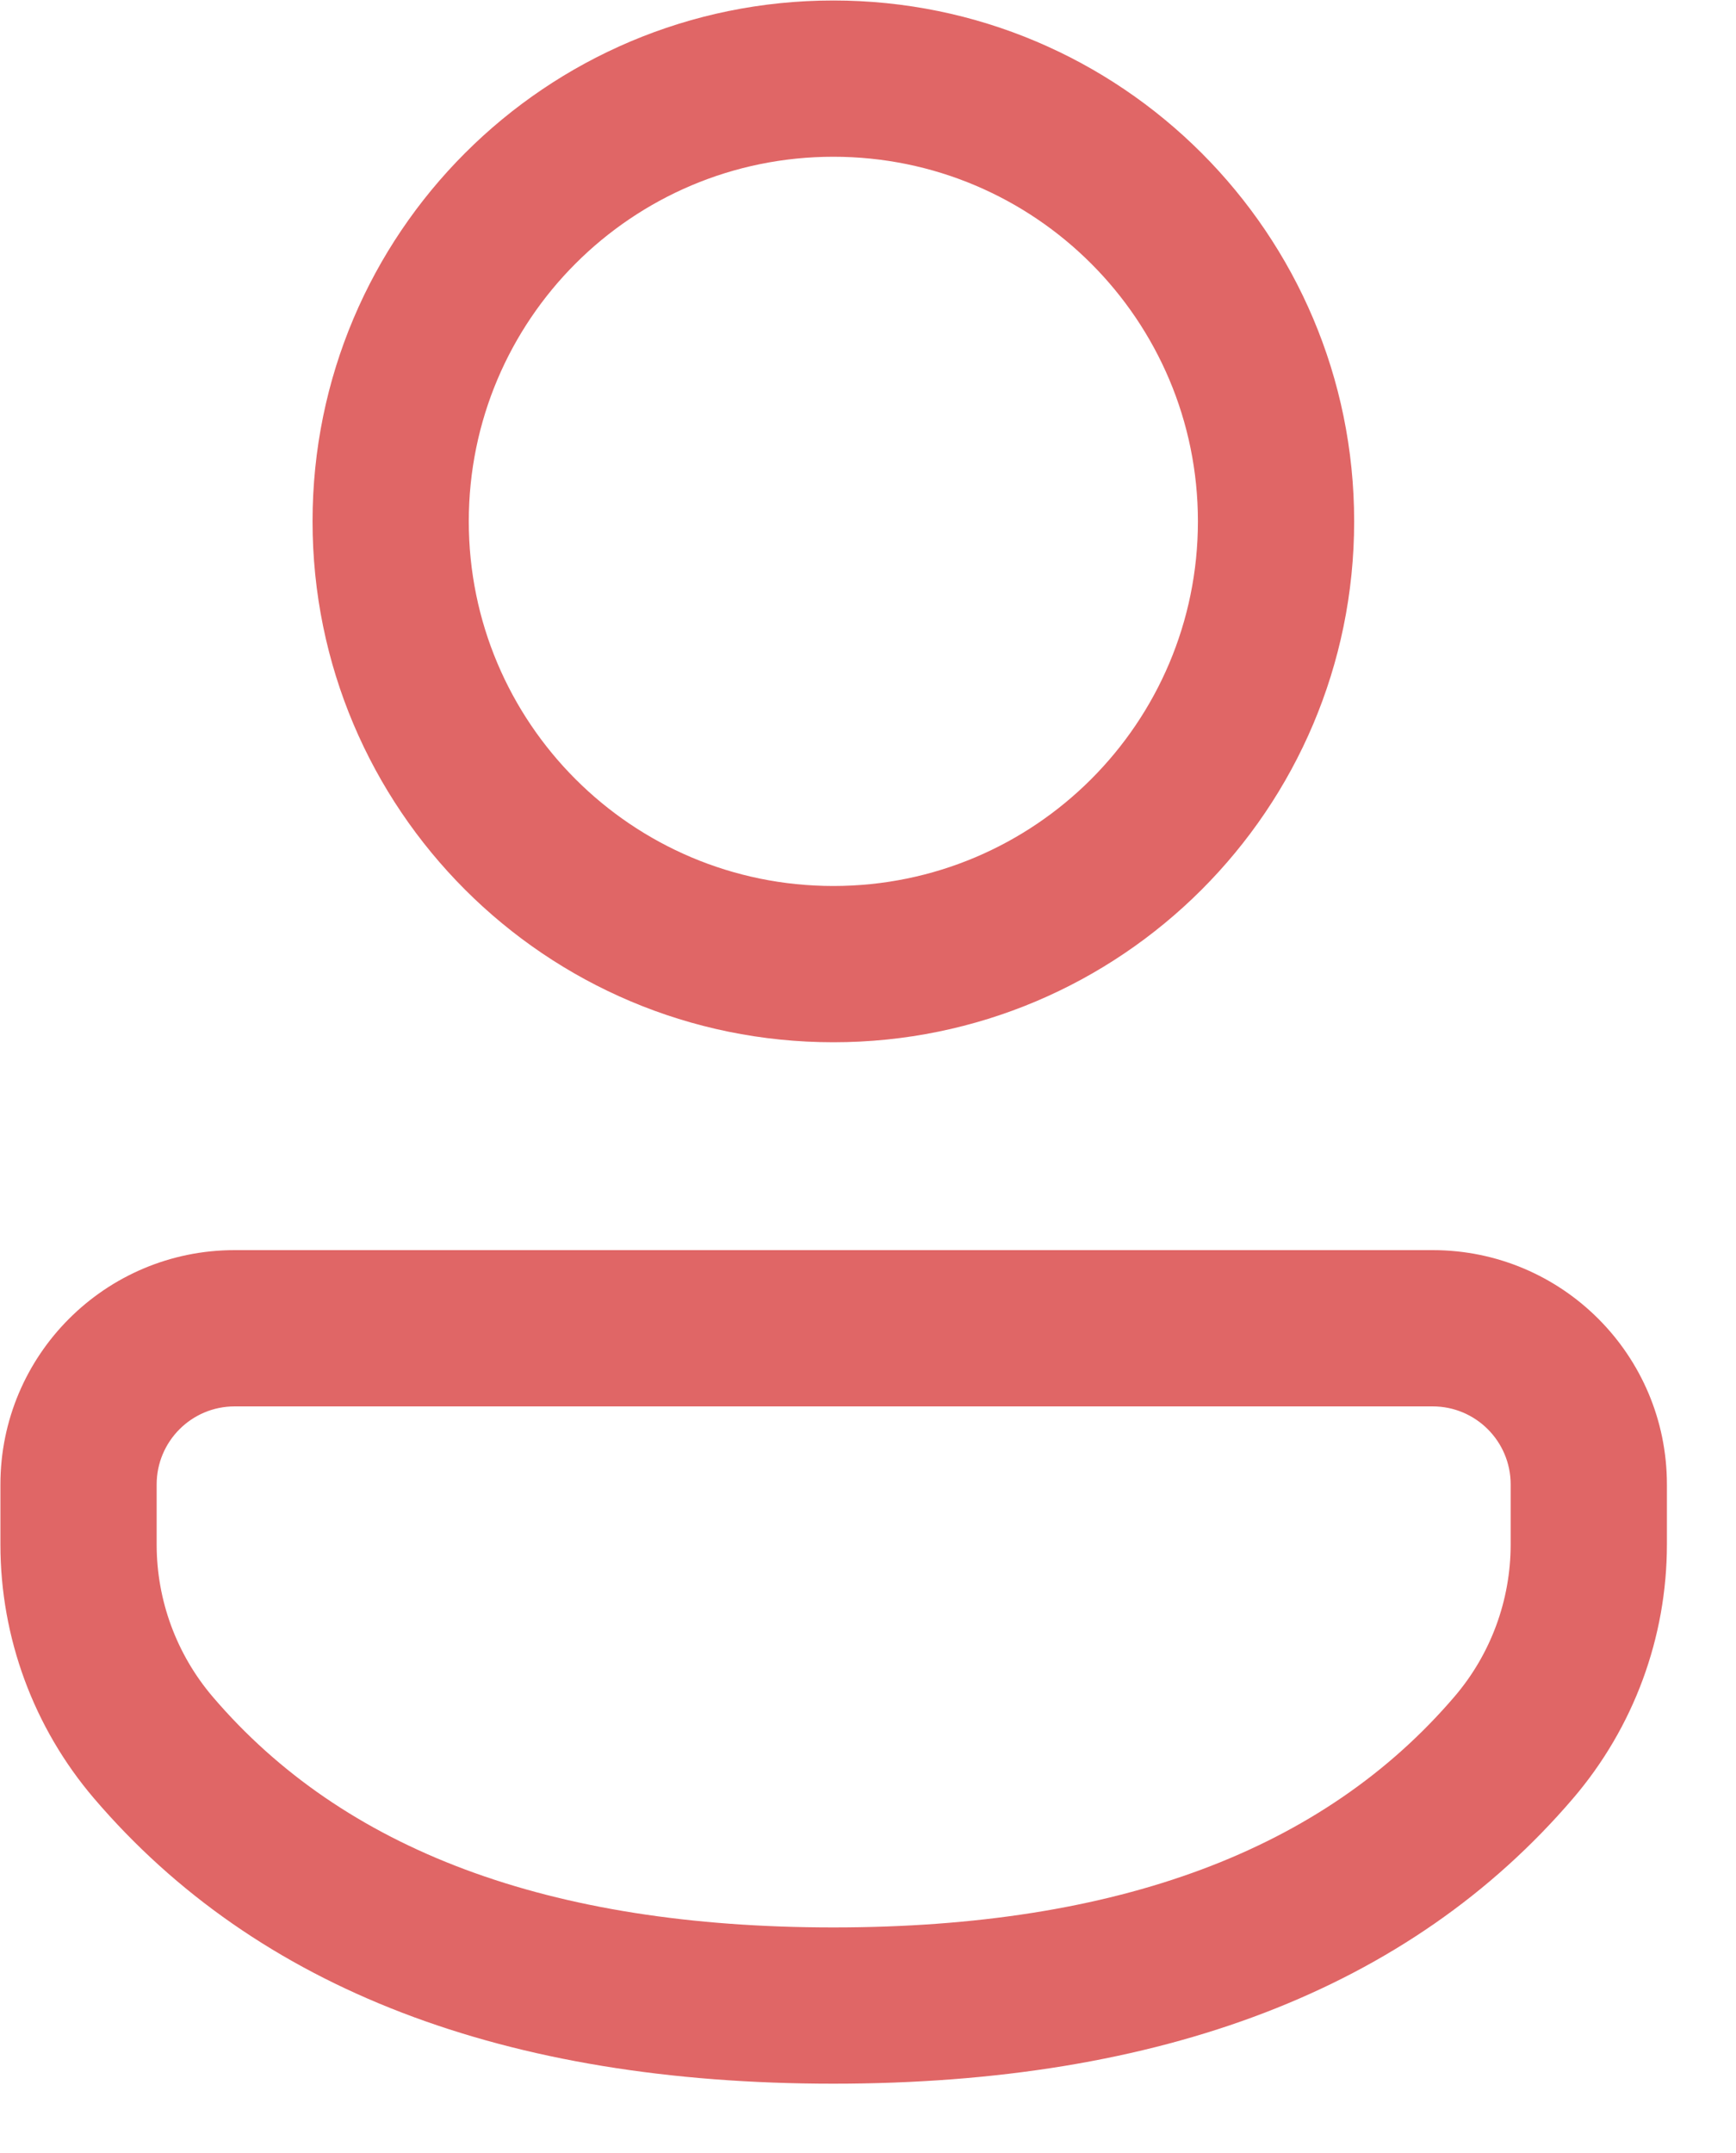 <svg width="25" height="31" viewBox="0 0 25 31" fill="none" xmlns="http://www.w3.org/2000/svg">
<path d="M20.632 18C22.495 18 24.005 19.511 24.005 21.374V22.237C24.005 23.578 23.526 24.875 22.653 25.895C20.299 28.645 16.718 30.002 12.001 30.002C7.282 30.002 3.703 28.644 1.353 25.893C0.484 24.875 0.006 23.579 0.006 22.24V21.374C0.006 19.511 1.516 18 3.379 18H20.632ZM20.632 20.25H3.379C2.759 20.25 2.256 20.753 2.256 21.374V22.24C2.256 23.044 2.543 23.821 3.064 24.432C4.944 26.633 7.893 27.752 12.001 27.752C16.108 27.752 19.059 26.633 20.944 24.431C21.468 23.82 21.755 23.041 21.755 22.237V21.374C21.755 20.753 21.252 20.25 20.632 20.25ZM12.001 0.007C16.143 0.007 19.501 3.365 19.501 7.507C19.501 11.649 16.143 15.007 12.001 15.007C7.858 15.007 4.501 11.649 4.501 7.507C4.501 3.365 7.858 0.007 12.001 0.007ZM12.001 2.257C9.101 2.257 6.751 4.608 6.751 7.507C6.751 10.407 9.101 12.757 12.001 12.757C14.9 12.757 17.251 10.407 17.251 7.507C17.251 4.608 14.9 2.257 12.001 2.257Z" fill="#E06666"/>
</svg>

